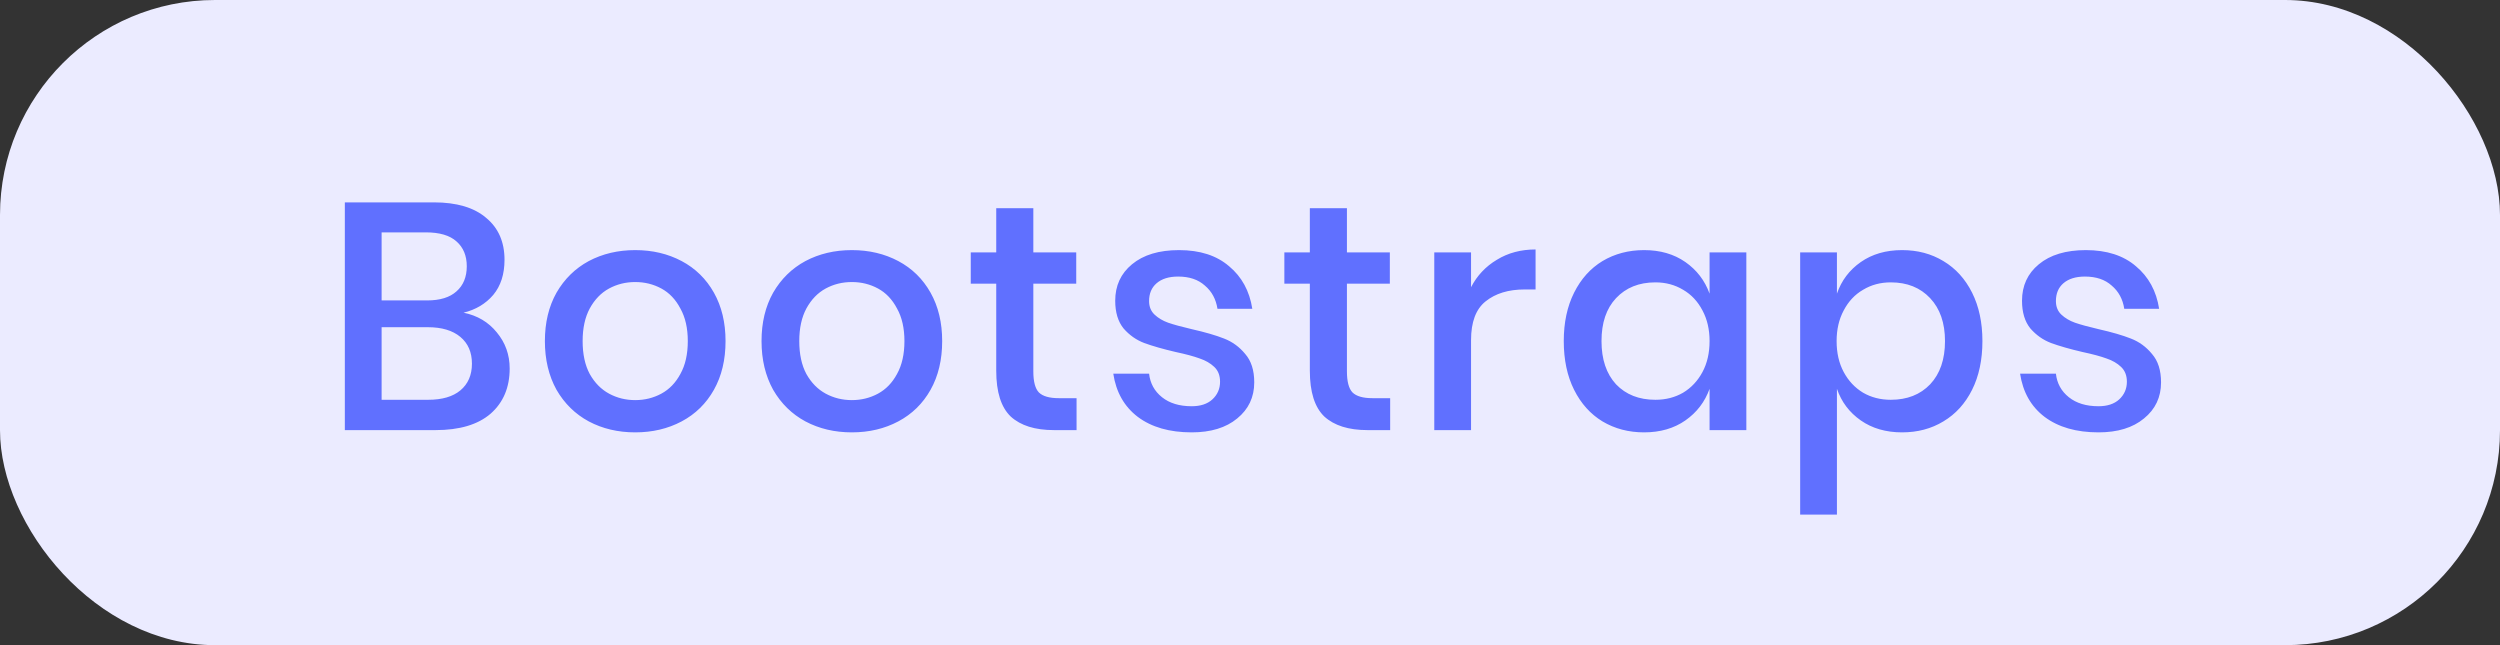 <svg width="93" height="24" viewBox="0 0 93 24" fill="none" xmlns="http://www.w3.org/2000/svg">
<rect x="0" y="0" width="93" height="24" fill="#333333" stroke="none"/>
<rect width="93" height="24" rx="8" fill="#EBEBFF"/>
<path d="M17.244 11.632C17.756 11.736 18.168 11.98 18.48 12.364C18.8 12.748 18.96 13.196 18.96 13.708C18.96 14.412 18.724 14.972 18.252 15.388C17.78 15.796 17.096 16 16.2 16H12.828V7.528H16.14C16.988 7.528 17.636 7.72 18.084 8.104C18.54 8.48 18.768 9 18.768 9.664C18.768 10.2 18.628 10.636 18.348 10.972C18.068 11.3 17.7 11.52 17.244 11.632ZM14.196 11.176H15.888C16.368 11.176 16.732 11.064 16.98 10.84C17.236 10.616 17.364 10.304 17.364 9.904C17.364 9.512 17.236 9.204 16.98 8.98C16.732 8.756 16.352 8.644 15.84 8.644H14.196V11.176ZM15.924 14.872C16.444 14.872 16.844 14.756 17.124 14.524C17.412 14.284 17.556 13.952 17.556 13.528C17.556 13.104 17.412 12.772 17.124 12.532C16.836 12.292 16.432 12.172 15.912 12.172H14.196V14.872H15.924ZM23.63 9.304C24.27 9.304 24.846 9.44 25.358 9.712C25.87 9.984 26.27 10.376 26.558 10.888C26.846 11.4 26.99 12 26.99 12.688C26.99 13.384 26.846 13.988 26.558 14.5C26.27 15.012 25.87 15.404 25.358 15.676C24.846 15.948 24.27 16.084 23.63 16.084C22.99 16.084 22.414 15.948 21.902 15.676C21.398 15.404 20.998 15.012 20.702 14.5C20.414 13.98 20.27 13.376 20.27 12.688C20.27 12 20.414 11.4 20.702 10.888C20.998 10.376 21.398 9.984 21.902 9.712C22.414 9.44 22.99 9.304 23.63 9.304ZM23.63 10.492C23.278 10.492 22.954 10.572 22.658 10.732C22.362 10.892 22.122 11.14 21.938 11.476C21.762 11.804 21.674 12.208 21.674 12.688C21.674 13.176 21.762 13.584 21.938 13.912C22.122 14.24 22.362 14.484 22.658 14.644C22.954 14.804 23.278 14.884 23.63 14.884C23.982 14.884 24.306 14.804 24.602 14.644C24.898 14.484 25.134 14.24 25.31 13.912C25.494 13.584 25.586 13.176 25.586 12.688C25.586 12.208 25.494 11.804 25.31 11.476C25.134 11.14 24.898 10.892 24.602 10.732C24.306 10.572 23.982 10.492 23.63 10.492ZM31.689 9.304C32.329 9.304 32.905 9.44 33.417 9.712C33.929 9.984 34.329 10.376 34.617 10.888C34.905 11.4 35.049 12 35.049 12.688C35.049 13.384 34.905 13.988 34.617 14.5C34.329 15.012 33.929 15.404 33.417 15.676C32.905 15.948 32.329 16.084 31.689 16.084C31.049 16.084 30.473 15.948 29.961 15.676C29.457 15.404 29.057 15.012 28.761 14.5C28.473 13.98 28.329 13.376 28.329 12.688C28.329 12 28.473 11.4 28.761 10.888C29.057 10.376 29.457 9.984 29.961 9.712C30.473 9.44 31.049 9.304 31.689 9.304ZM31.689 10.492C31.337 10.492 31.013 10.572 30.717 10.732C30.421 10.892 30.181 11.14 29.997 11.476C29.821 11.804 29.733 12.208 29.733 12.688C29.733 13.176 29.821 13.584 29.997 13.912C30.181 14.24 30.421 14.484 30.717 14.644C31.013 14.804 31.337 14.884 31.689 14.884C32.041 14.884 32.365 14.804 32.661 14.644C32.957 14.484 33.193 14.24 33.369 13.912C33.553 13.584 33.645 13.176 33.645 12.688C33.645 12.208 33.553 11.804 33.369 11.476C33.193 11.14 32.957 10.892 32.661 10.732C32.365 10.572 32.041 10.492 31.689 10.492ZM40.048 14.812V16H39.208C38.504 16 37.968 15.832 37.6 15.496C37.24 15.152 37.06 14.584 37.06 13.792V10.552H36.112V9.388H37.06V7.744H38.44V9.388H40.036V10.552H38.44V13.816C38.44 14.192 38.508 14.452 38.644 14.596C38.788 14.74 39.036 14.812 39.388 14.812H40.048ZM43.862 9.304C44.638 9.304 45.258 9.504 45.722 9.904C46.194 10.296 46.482 10.824 46.586 11.488H45.29C45.234 11.128 45.078 10.84 44.822 10.624C44.574 10.4 44.242 10.288 43.826 10.288C43.482 10.288 43.214 10.372 43.022 10.54C42.838 10.7 42.746 10.92 42.746 11.2C42.746 11.408 42.814 11.576 42.95 11.704C43.086 11.832 43.254 11.932 43.454 12.004C43.662 12.076 43.954 12.156 44.33 12.244C44.826 12.356 45.226 12.472 45.53 12.592C45.842 12.712 46.106 12.904 46.322 13.168C46.546 13.424 46.658 13.776 46.658 14.224C46.658 14.776 46.446 15.224 46.022 15.568C45.606 15.912 45.042 16.084 44.33 16.084C43.506 16.084 42.838 15.892 42.326 15.508C41.822 15.124 41.518 14.588 41.414 13.9H42.746C42.786 14.26 42.946 14.552 43.226 14.776C43.506 15 43.874 15.112 44.33 15.112C44.658 15.112 44.914 15.028 45.098 14.86C45.29 14.684 45.386 14.464 45.386 14.2C45.386 13.968 45.314 13.784 45.17 13.648C45.026 13.512 44.846 13.408 44.63 13.336C44.414 13.256 44.118 13.176 43.742 13.096C43.262 12.984 42.87 12.872 42.566 12.76C42.27 12.648 42.014 12.468 41.798 12.22C41.59 11.964 41.486 11.62 41.486 11.188C41.486 10.628 41.694 10.176 42.11 9.832C42.534 9.48 43.118 9.304 43.862 9.304ZM51.714 14.812V16H50.874C50.17 16 49.634 15.832 49.266 15.496C48.906 15.152 48.726 14.584 48.726 13.792V10.552H47.778V9.388H48.726V7.744H50.106V9.388H51.702V10.552H50.106V13.816C50.106 14.192 50.174 14.452 50.31 14.596C50.454 14.74 50.702 14.812 51.054 14.812H51.714ZM54.723 10.684C54.947 10.252 55.267 9.912 55.683 9.664C56.099 9.408 56.579 9.28 57.123 9.28V10.768H56.715C56.115 10.768 55.631 10.916 55.263 11.212C54.903 11.5 54.723 11.98 54.723 12.652V16H53.355V9.388H54.723V10.684ZM61.16 9.304C61.76 9.304 62.272 9.452 62.696 9.748C63.12 10.044 63.42 10.436 63.596 10.924V9.388H64.964V16H63.596V14.464C63.42 14.952 63.12 15.344 62.696 15.64C62.272 15.936 61.76 16.084 61.16 16.084C60.584 16.084 60.068 15.948 59.612 15.676C59.164 15.404 58.812 15.012 58.556 14.5C58.3 13.988 58.172 13.384 58.172 12.688C58.172 12 58.3 11.4 58.556 10.888C58.812 10.376 59.164 9.984 59.612 9.712C60.068 9.44 60.584 9.304 61.16 9.304ZM61.58 10.504C60.972 10.504 60.484 10.7 60.116 11.092C59.756 11.476 59.576 12.008 59.576 12.688C59.576 13.368 59.756 13.904 60.116 14.296C60.484 14.68 60.972 14.872 61.58 14.872C61.964 14.872 62.308 14.784 62.612 14.608C62.916 14.424 63.156 14.168 63.332 13.84C63.508 13.512 63.596 13.128 63.596 12.688C63.596 12.256 63.508 11.876 63.332 11.548C63.156 11.212 62.916 10.956 62.612 10.78C62.308 10.596 61.964 10.504 61.58 10.504ZM70.758 9.304C71.334 9.304 71.846 9.44 72.294 9.712C72.75 9.984 73.106 10.376 73.362 10.888C73.618 11.4 73.746 12 73.746 12.688C73.746 13.384 73.618 13.988 73.362 14.5C73.106 15.012 72.75 15.404 72.294 15.676C71.846 15.948 71.334 16.084 70.758 16.084C70.158 16.084 69.646 15.936 69.222 15.64C68.798 15.344 68.502 14.952 68.334 14.464V19.144H66.966V9.388H68.334V10.924C68.502 10.436 68.798 10.044 69.222 9.748C69.646 9.452 70.158 9.304 70.758 9.304ZM70.338 10.504C69.954 10.504 69.61 10.596 69.306 10.78C69.002 10.956 68.762 11.212 68.586 11.548C68.41 11.876 68.322 12.256 68.322 12.688C68.322 13.128 68.41 13.512 68.586 13.84C68.762 14.168 69.002 14.424 69.306 14.608C69.61 14.784 69.954 14.872 70.338 14.872C70.946 14.872 71.434 14.68 71.802 14.296C72.17 13.904 72.354 13.368 72.354 12.688C72.354 12.016 72.17 11.484 71.802 11.092C71.434 10.7 70.946 10.504 70.338 10.504ZM77.596 9.304C78.371 9.304 78.992 9.504 79.456 9.904C79.927 10.296 80.216 10.824 80.32 11.488H79.023C78.968 11.128 78.811 10.84 78.555 10.624C78.308 10.4 77.975 10.288 77.559 10.288C77.216 10.288 76.948 10.372 76.755 10.54C76.572 10.7 76.48 10.92 76.48 11.2C76.48 11.408 76.547 11.576 76.683 11.704C76.82 11.832 76.987 11.932 77.188 12.004C77.395 12.076 77.688 12.156 78.064 12.244C78.559 12.356 78.96 12.472 79.263 12.592C79.576 12.712 79.84 12.904 80.055 13.168C80.279 13.424 80.391 13.776 80.391 14.224C80.391 14.776 80.18 15.224 79.755 15.568C79.34 15.912 78.775 16.084 78.064 16.084C77.24 16.084 76.572 15.892 76.059 15.508C75.555 15.124 75.251 14.588 75.147 13.9H76.48C76.519 14.26 76.68 14.552 76.96 14.776C77.24 15 77.608 15.112 78.064 15.112C78.391 15.112 78.647 15.028 78.832 14.86C79.023 14.684 79.12 14.464 79.12 14.2C79.12 13.968 79.047 13.784 78.903 13.648C78.76 13.512 78.579 13.408 78.364 13.336C78.147 13.256 77.852 13.176 77.475 13.096C76.996 12.984 76.603 12.872 76.299 12.76C76.004 12.648 75.748 12.468 75.531 12.22C75.323 11.964 75.219 11.62 75.219 11.188C75.219 10.628 75.427 10.176 75.844 9.832C76.267 9.48 76.852 9.304 77.596 9.304Z" fill="#6070FF"/>
</svg>

